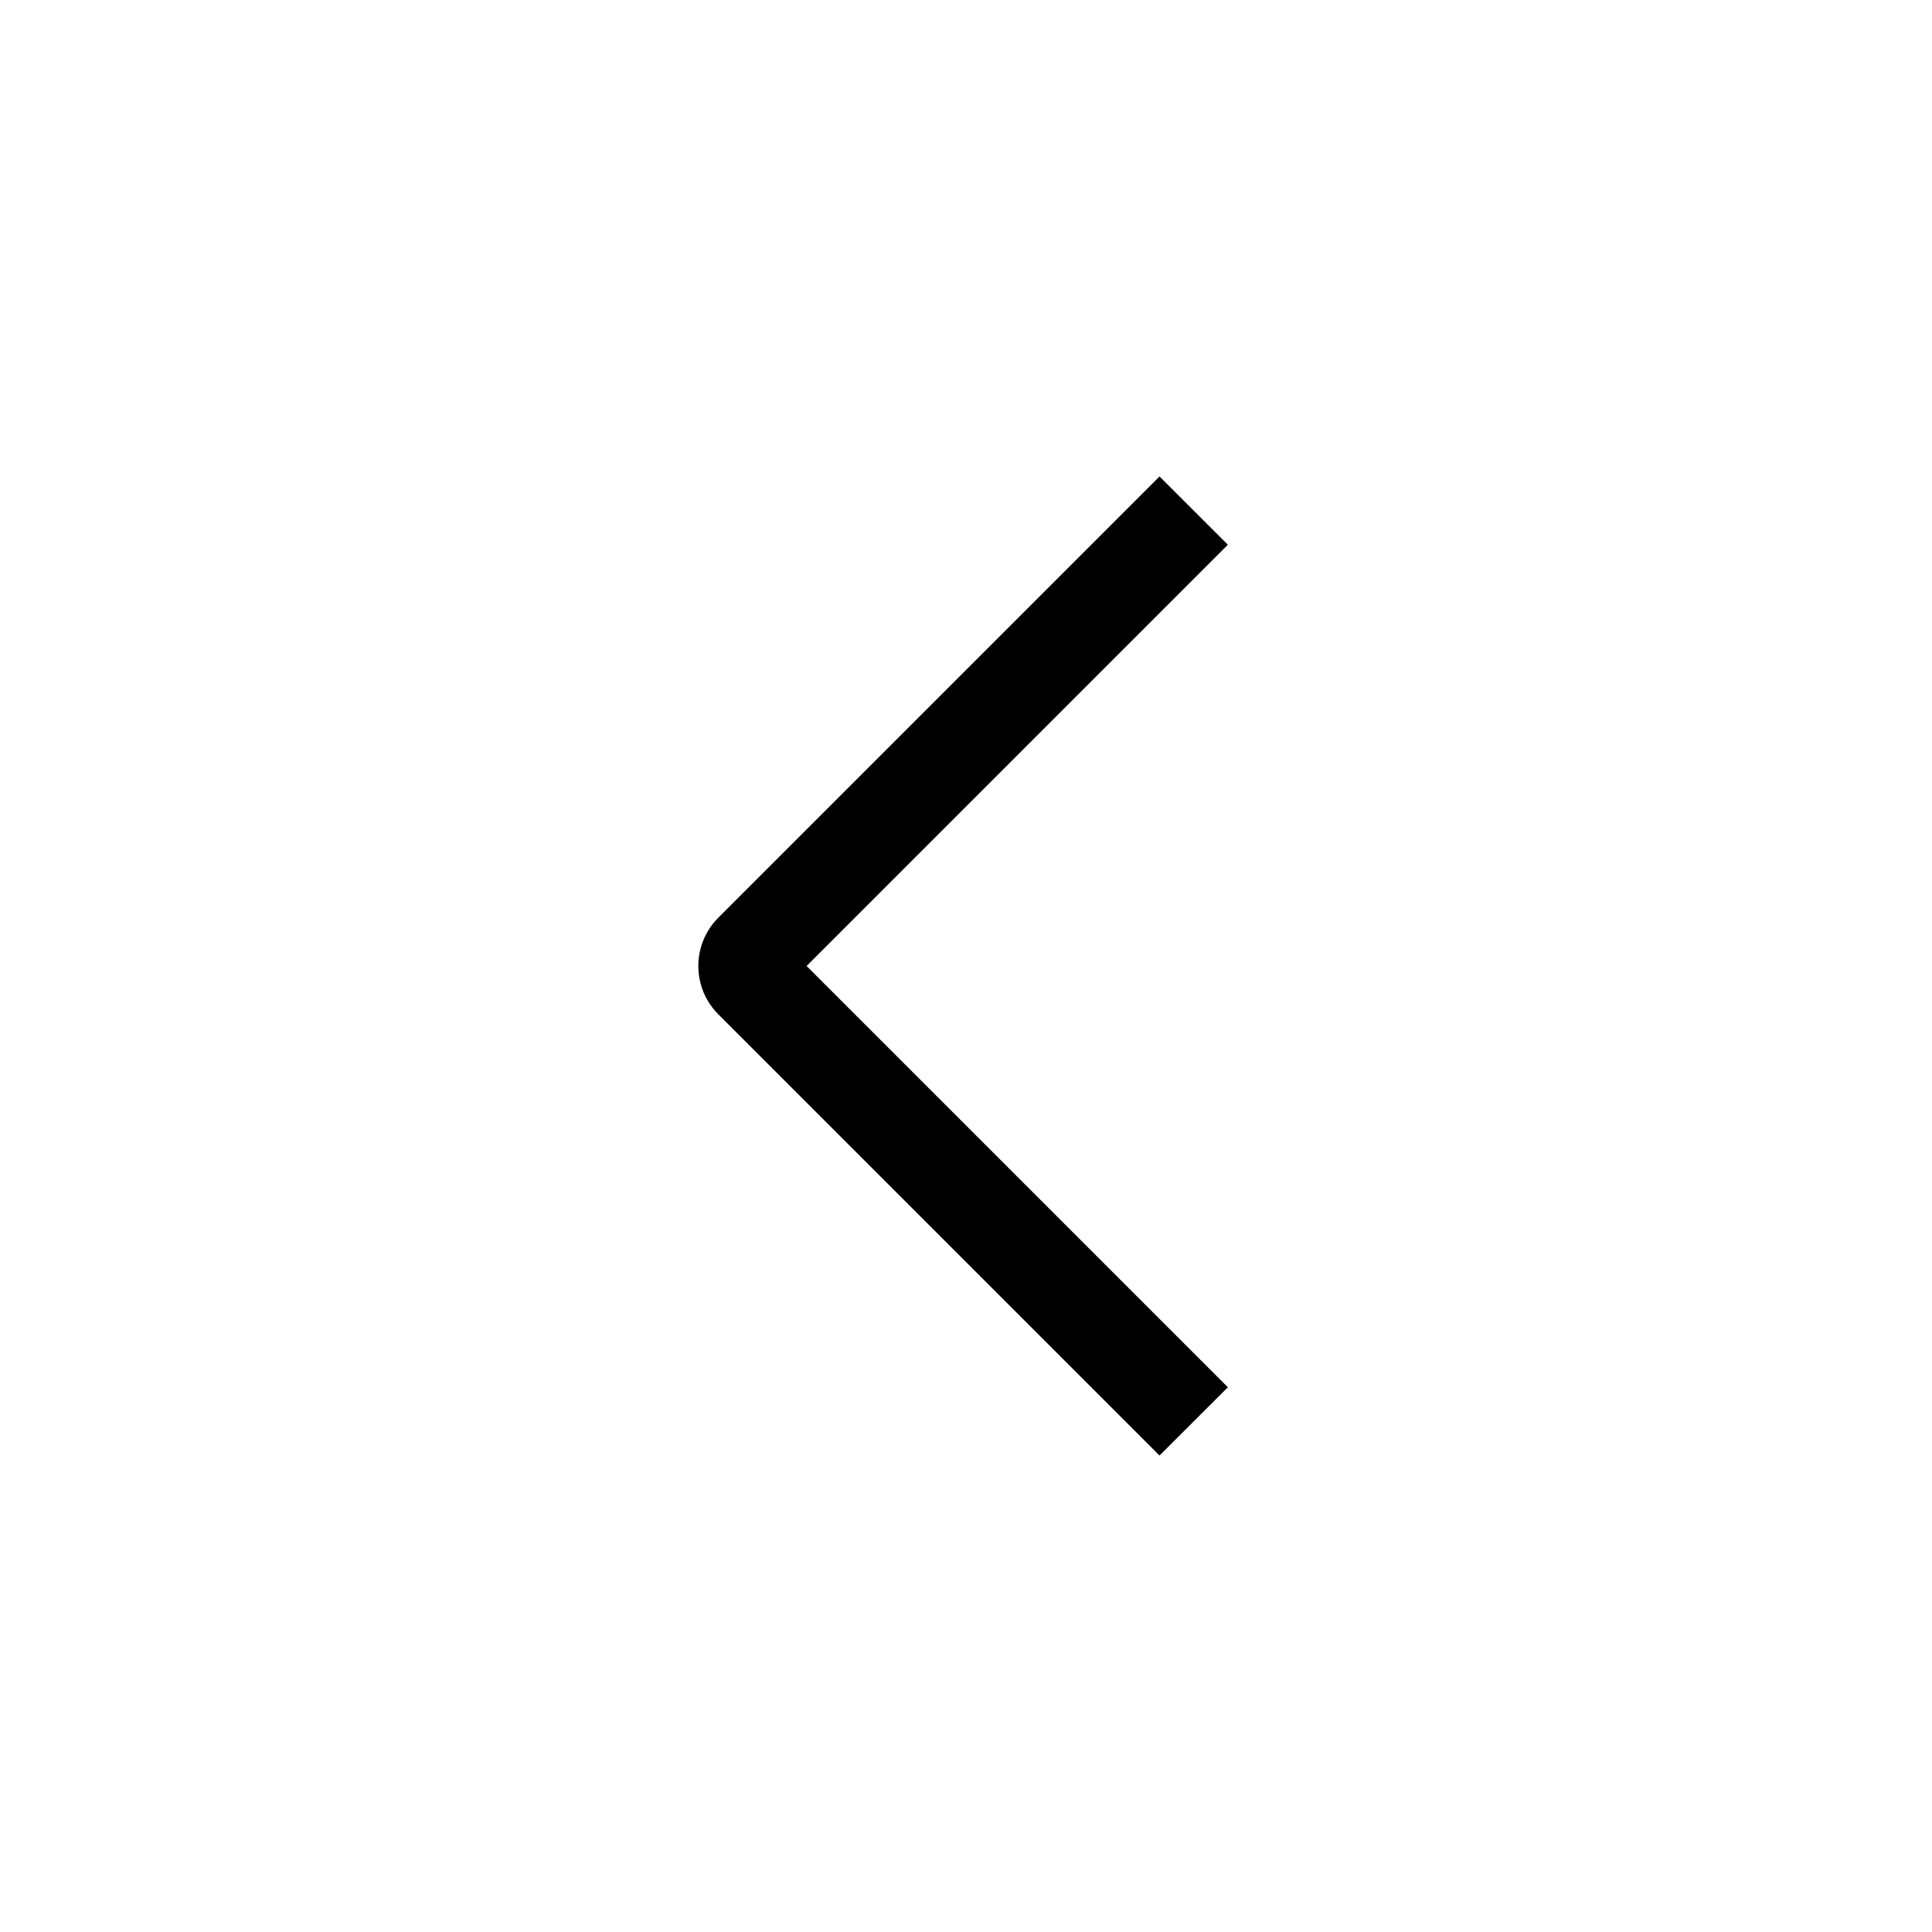 <svg width="24" height="24" viewBox="0 0 24 24" fill="none" xmlns="http://www.w3.org/2000/svg">
<path fill-rule="evenodd" clip-rule="evenodd" d="M8.924 11.399L14.404 5.919L15.253 6.767L10.02 12L15.253 17.233L14.404 18.081L8.924 12.601C8.592 12.269 8.592 11.731 8.924 11.399Z" fill="black"/>
</svg>
